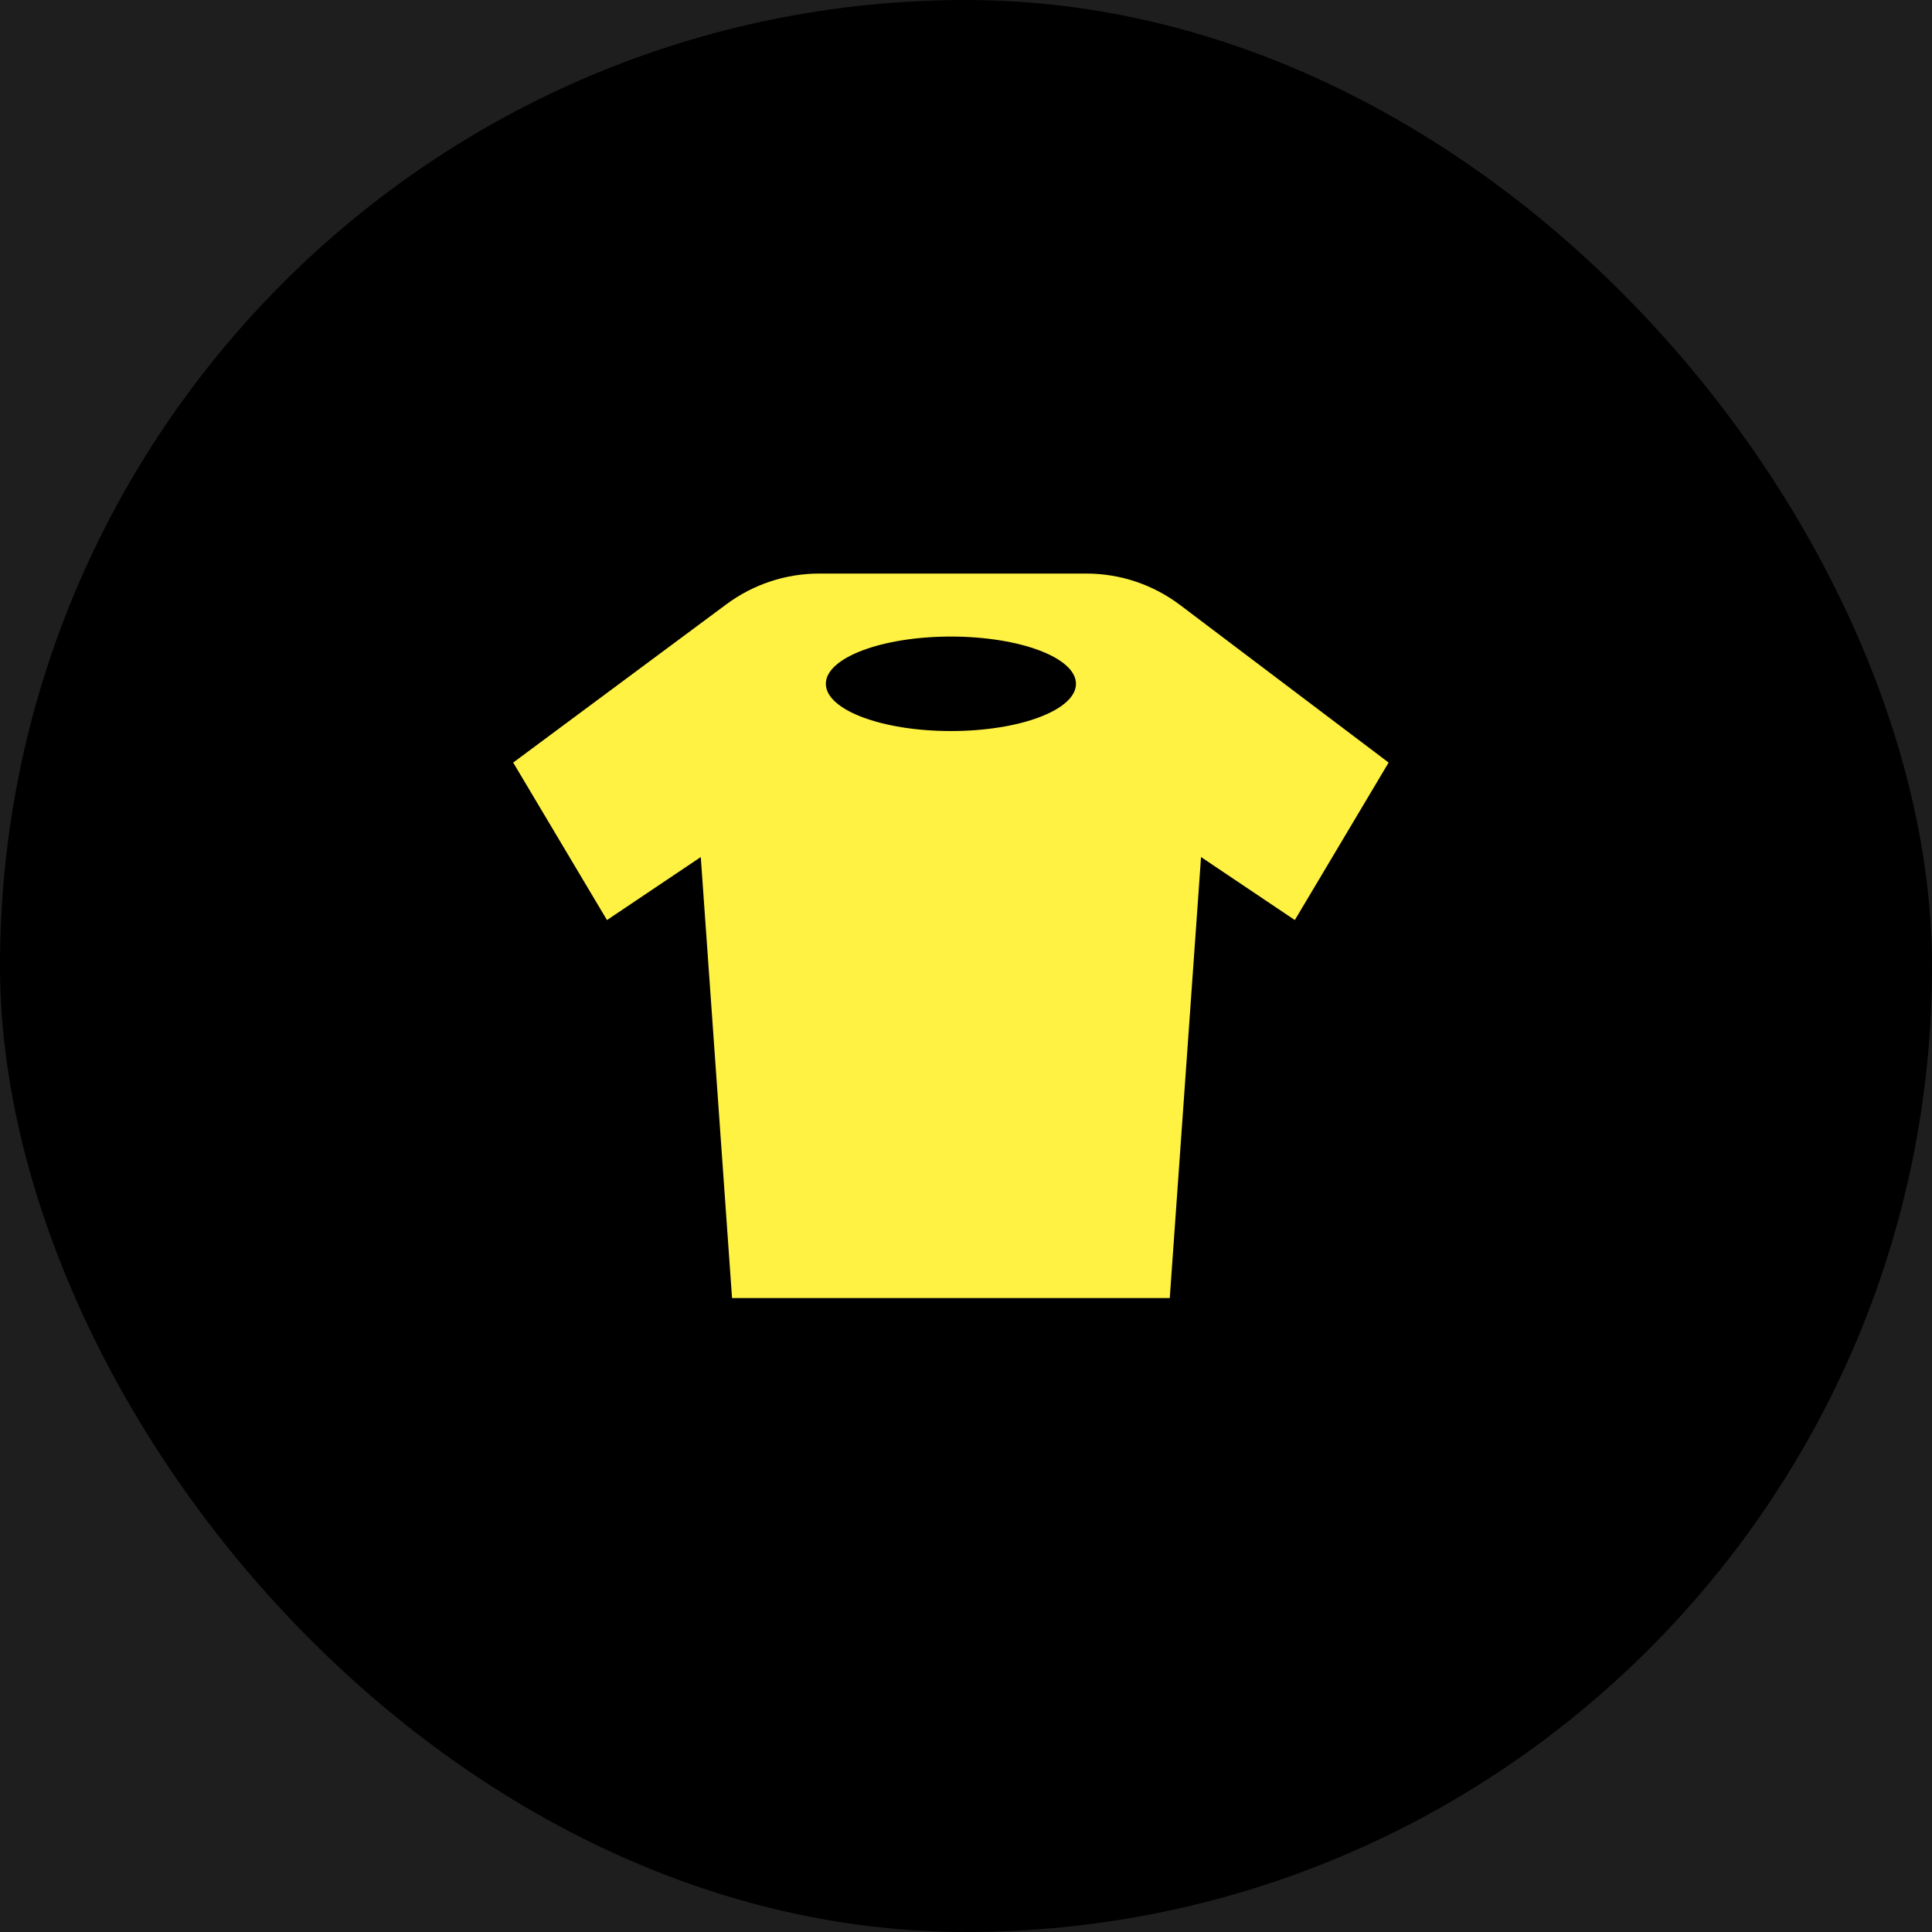 <svg width="64" height="64" viewBox="0 0 64 64" fill="none" xmlns="http://www.w3.org/2000/svg">
<rect width="64" height="64" fill="#E5E5E5"/>
<g clip-path="url(#clip0)">
<rect width="1920" height="8300" transform="translate(-1031 -2896)" fill="white"/>
<rect x="-1031" y="-193" width="1920" height="750" fill="#1E1E1E"/>
<rect width="64" height="64" rx="32" fill="black"/>
<path fill-rule="evenodd" clip-rule="evenodd" d="M23.214 28.391L24.25 43H38.75L39.786 28.391L42.893 30.478L46 25.261L39.095 20.044C38.199 19.366 37.109 19 35.988 19H27.136C26.03 19 24.954 19.356 24.064 20.017L17 25.261L20.107 30.478L23.214 28.391ZM31.5 24.217C33.788 24.217 35.643 23.517 35.643 22.652C35.643 21.788 33.788 21.087 31.5 21.087C29.212 21.087 27.357 21.788 27.357 22.652C27.357 23.517 29.212 24.217 31.5 24.217Z" fill="#FFF243"/>
</g>
<defs>
<clipPath id="clip0">
<rect width="1920" height="8300" fill="white" transform="translate(-1031 -2896)"/>
</clipPath>
</defs>
</svg>
